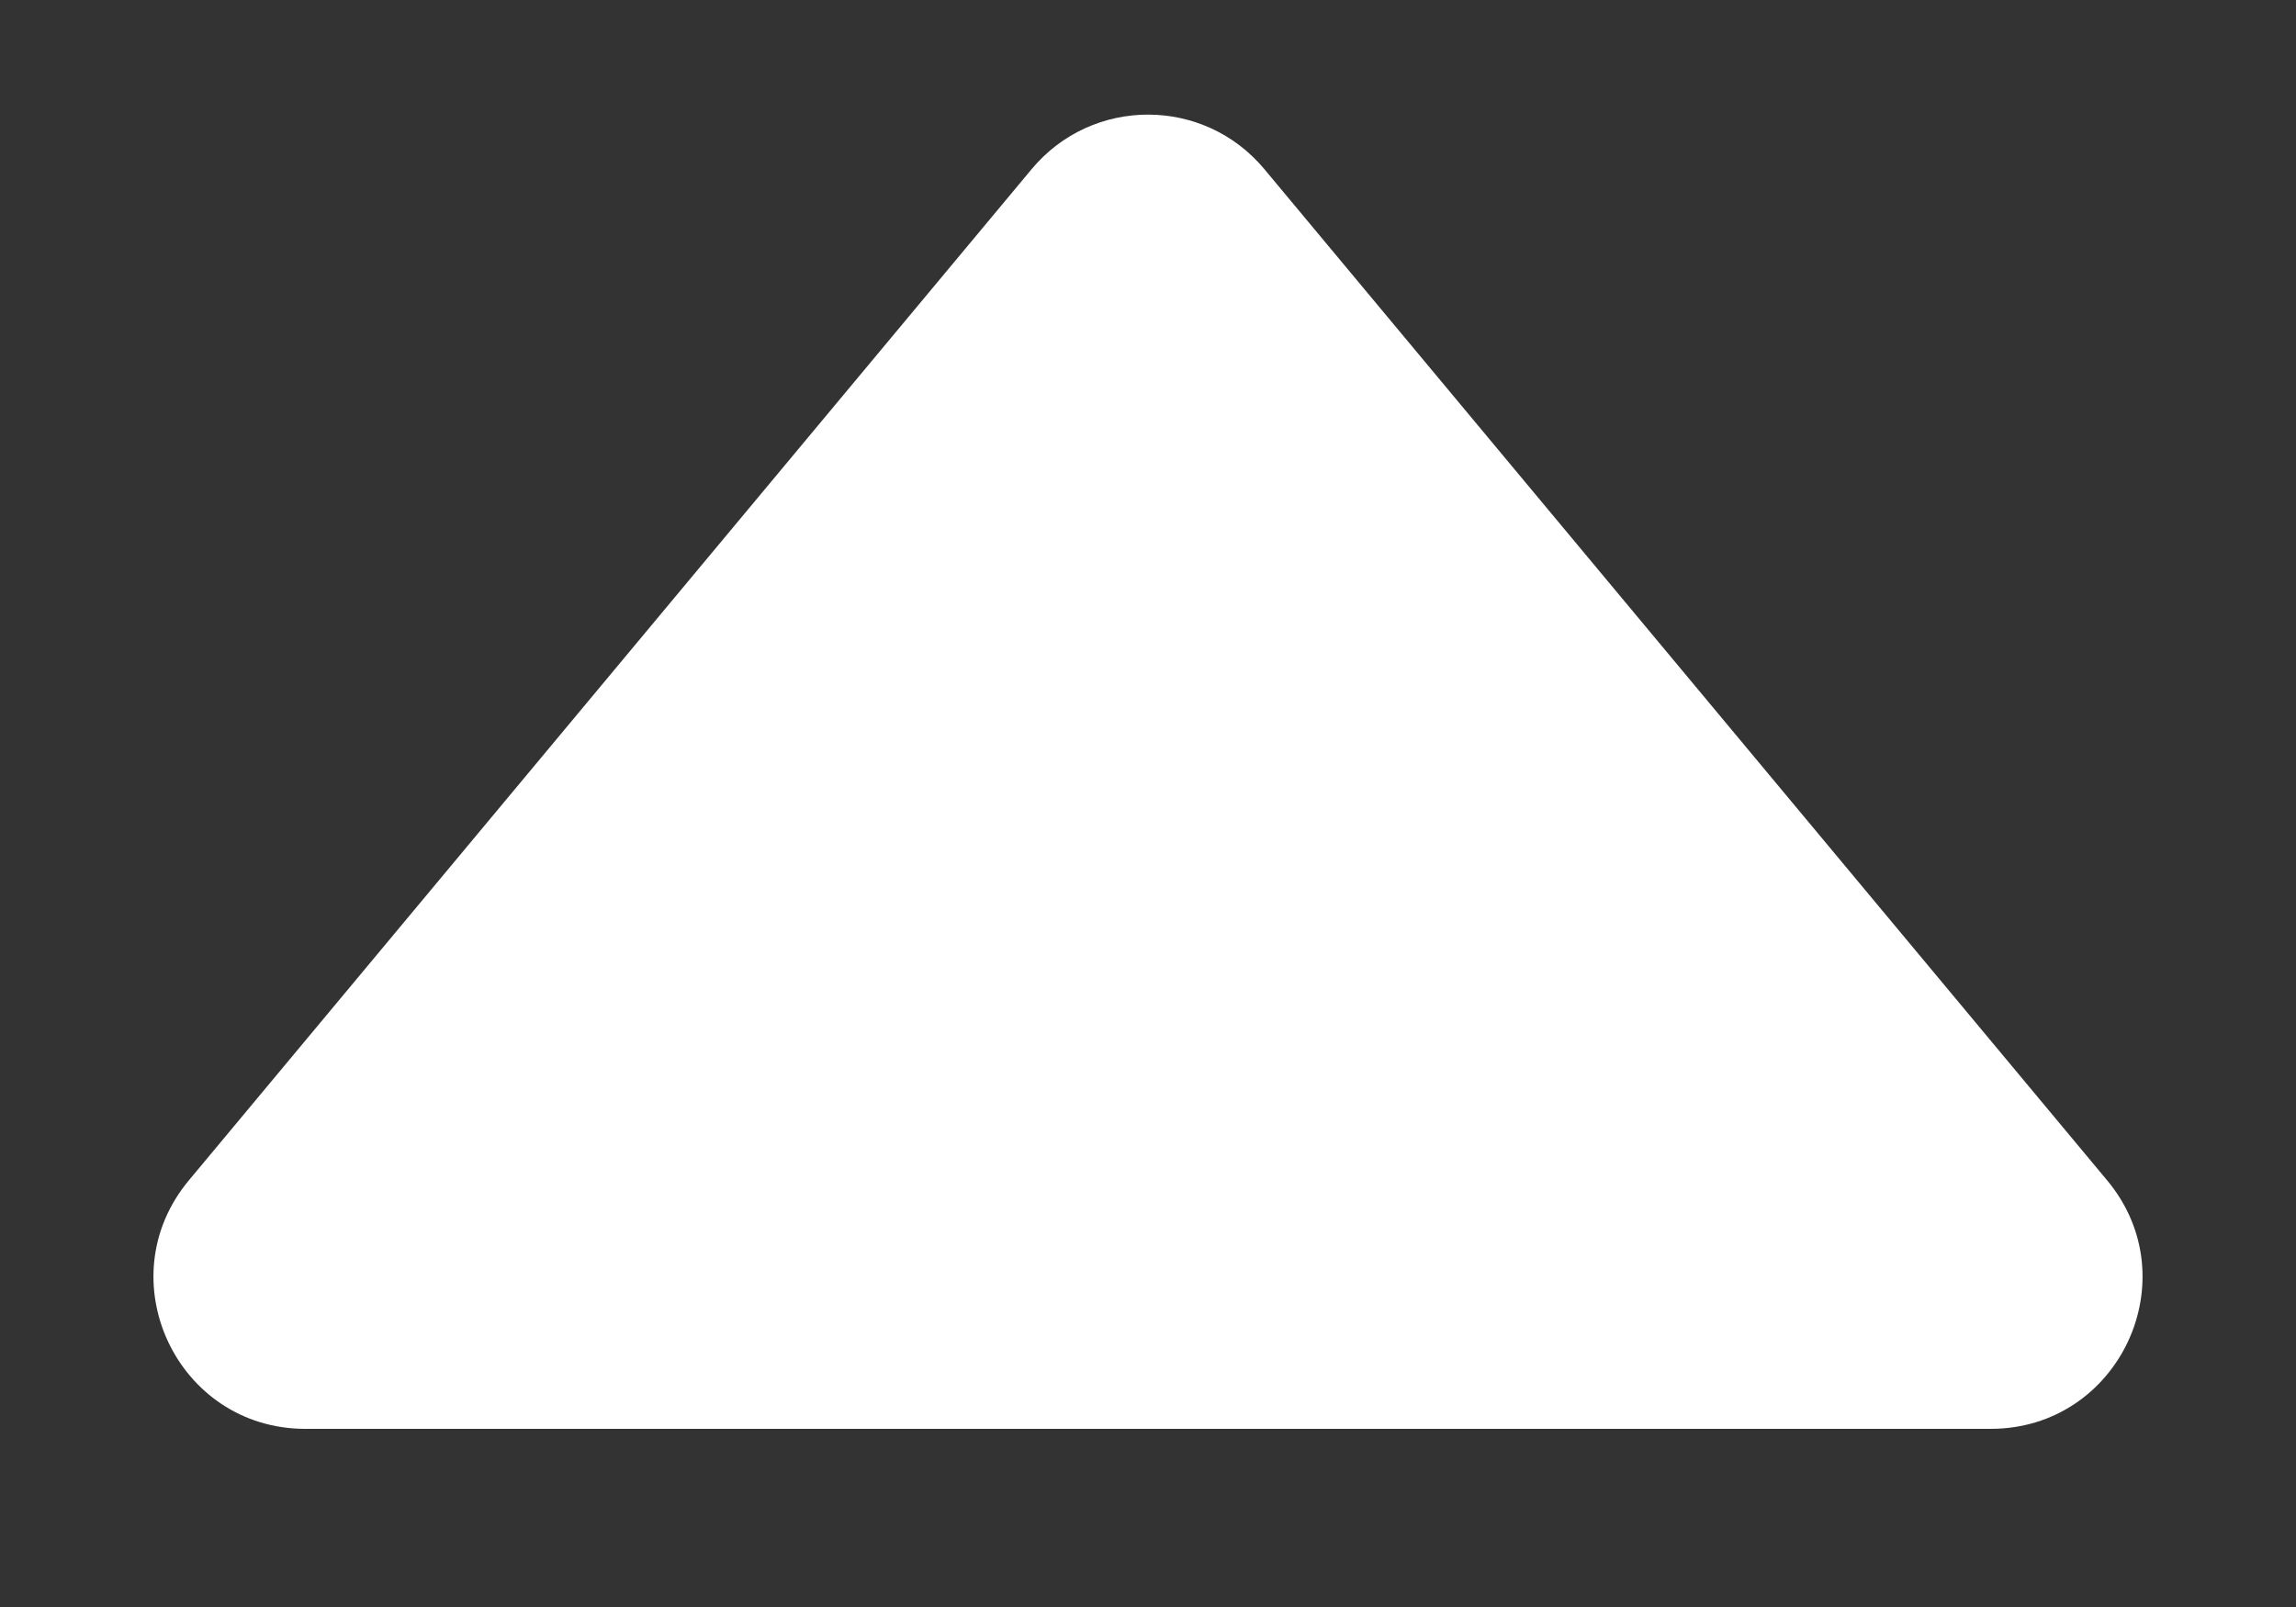 <?xml version="1.0" encoding="UTF-8" standalone="no"?>
<svg width="10px" height="7px" viewBox="0 0 10 7" version="1.1" xmlns="http://www.w3.org/2000/svg" xmlns:xlink="http://www.w3.org/1999/xlink" xmlns:sketch="http://www.bohemiancoding.com/sketch/ns">
    <rect x="0" y="0" width="10" height="7" fill="#333333" stroke="none"/>
    <!-- Generator: Sketch 3.3 (11970) - http://www.bohemiancoding.com/sketch -->
    <title>TriangleDropdown</title>
    <desc>Created with Sketch.</desc>
    <defs></defs>
    <g id="Page-1" stroke="none" stroke-width="1" fill="none" fill-rule="evenodd" sketch:type="MSPage">
        <g id="dropdown" sketch:type="MSLayerGroup" fill="#FFFFFF">
            <g id="Review" sketch:type="MSShapeGroup">
                <g id="Review-3">
                    <g id="HeaderNotification">
                        <g id="Notification">
                            <g id="Name_Menu">
                                <path d="M0.823,1.583 L4.493,5.987 C4.757,6.304 5.243,6.304 5.507,5.987 L9.177,1.583 C9.536,1.153 9.23,0.5 8.67,0.5 L4.266,0.5 L1.33,0.5 C0.77,0.5 0.464,1.153 0.823,1.583 L0.823,1.583 Z" id="TriangleDropdown" transform="translate(5, 3.362) rotate(-180) translate(-5, -3.362) "></path>
                            </g>
                        </g>
                    </g>
                </g>
            </g>
        </g>
    </g>
</svg>